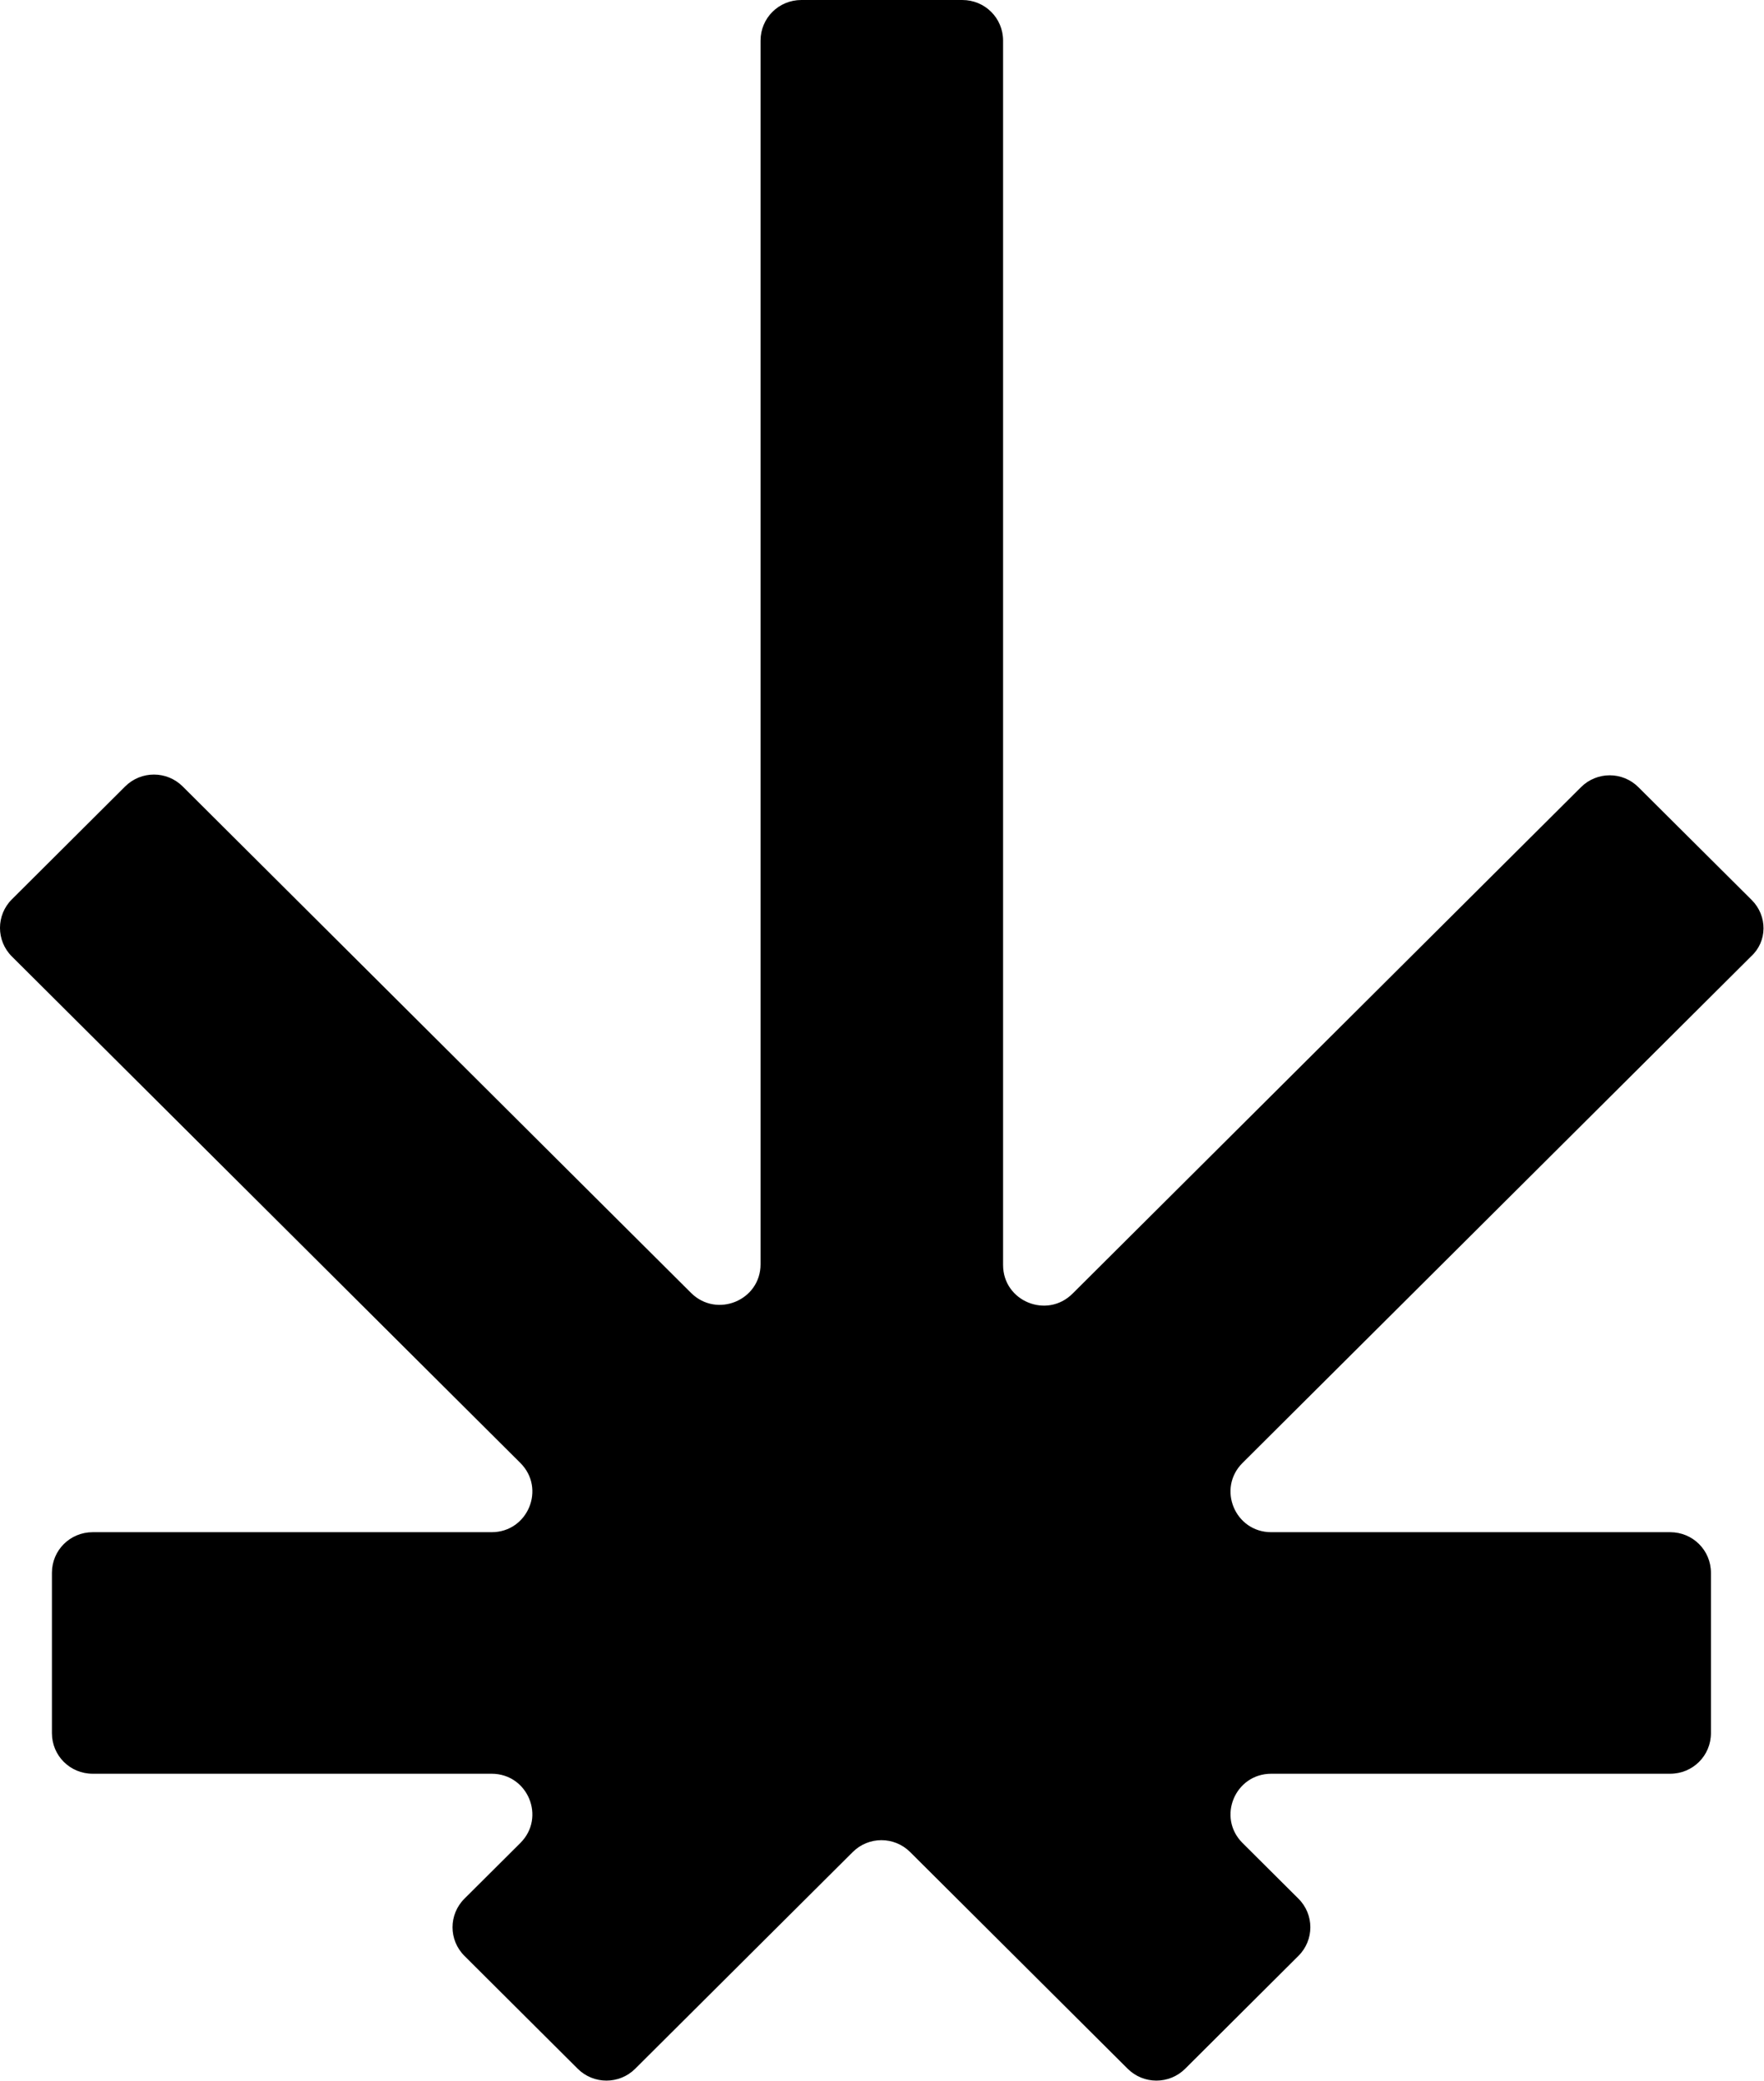 <svg width="39" height="46" viewBox="0 0 39 46" fill="none" xmlns="http://www.w3.org/2000/svg">
<path d="M38.729 19.897L36.223 17.402C35.873 17.052 35.305 17.052 34.954 17.402L23.713 28.598C23.145 29.164 22.177 28.765 22.177 27.966V0.898C22.177 0.399 21.776 0 21.275 0H17.717C17.216 0 16.815 0.399 16.815 0.898V27.949C16.815 28.748 15.846 29.147 15.278 28.582L4.038 17.385C3.687 17.036 3.119 17.036 2.768 17.385L0.263 19.881C-0.088 20.23 -0.088 20.796 0.263 21.145L11.504 32.341C12.072 32.907 11.671 33.872 10.869 33.872H2.05C1.549 33.872 1.148 34.271 1.148 34.77V38.314C1.148 38.813 1.549 39.212 2.05 39.212H10.869C11.671 39.212 12.072 40.177 11.504 40.743L10.268 41.974C9.917 42.323 9.917 42.889 10.268 43.238L12.773 45.734C13.124 46.083 13.692 46.083 14.043 45.734L18.853 40.943C19.203 40.593 19.771 40.593 20.122 40.943L24.932 45.734C25.283 46.083 25.851 46.083 26.202 45.734L28.707 43.238C29.058 42.889 29.058 42.323 28.707 41.974L27.471 40.743C26.903 40.177 27.304 39.212 28.106 39.212H36.925C37.426 39.212 37.827 38.813 37.827 38.314V34.77C37.827 34.271 37.426 33.872 36.925 33.872H28.106C27.304 33.872 26.903 32.907 27.471 32.341L38.712 21.145C39.079 20.812 39.079 20.247 38.729 19.897Z" fill="black"/>
</svg>
